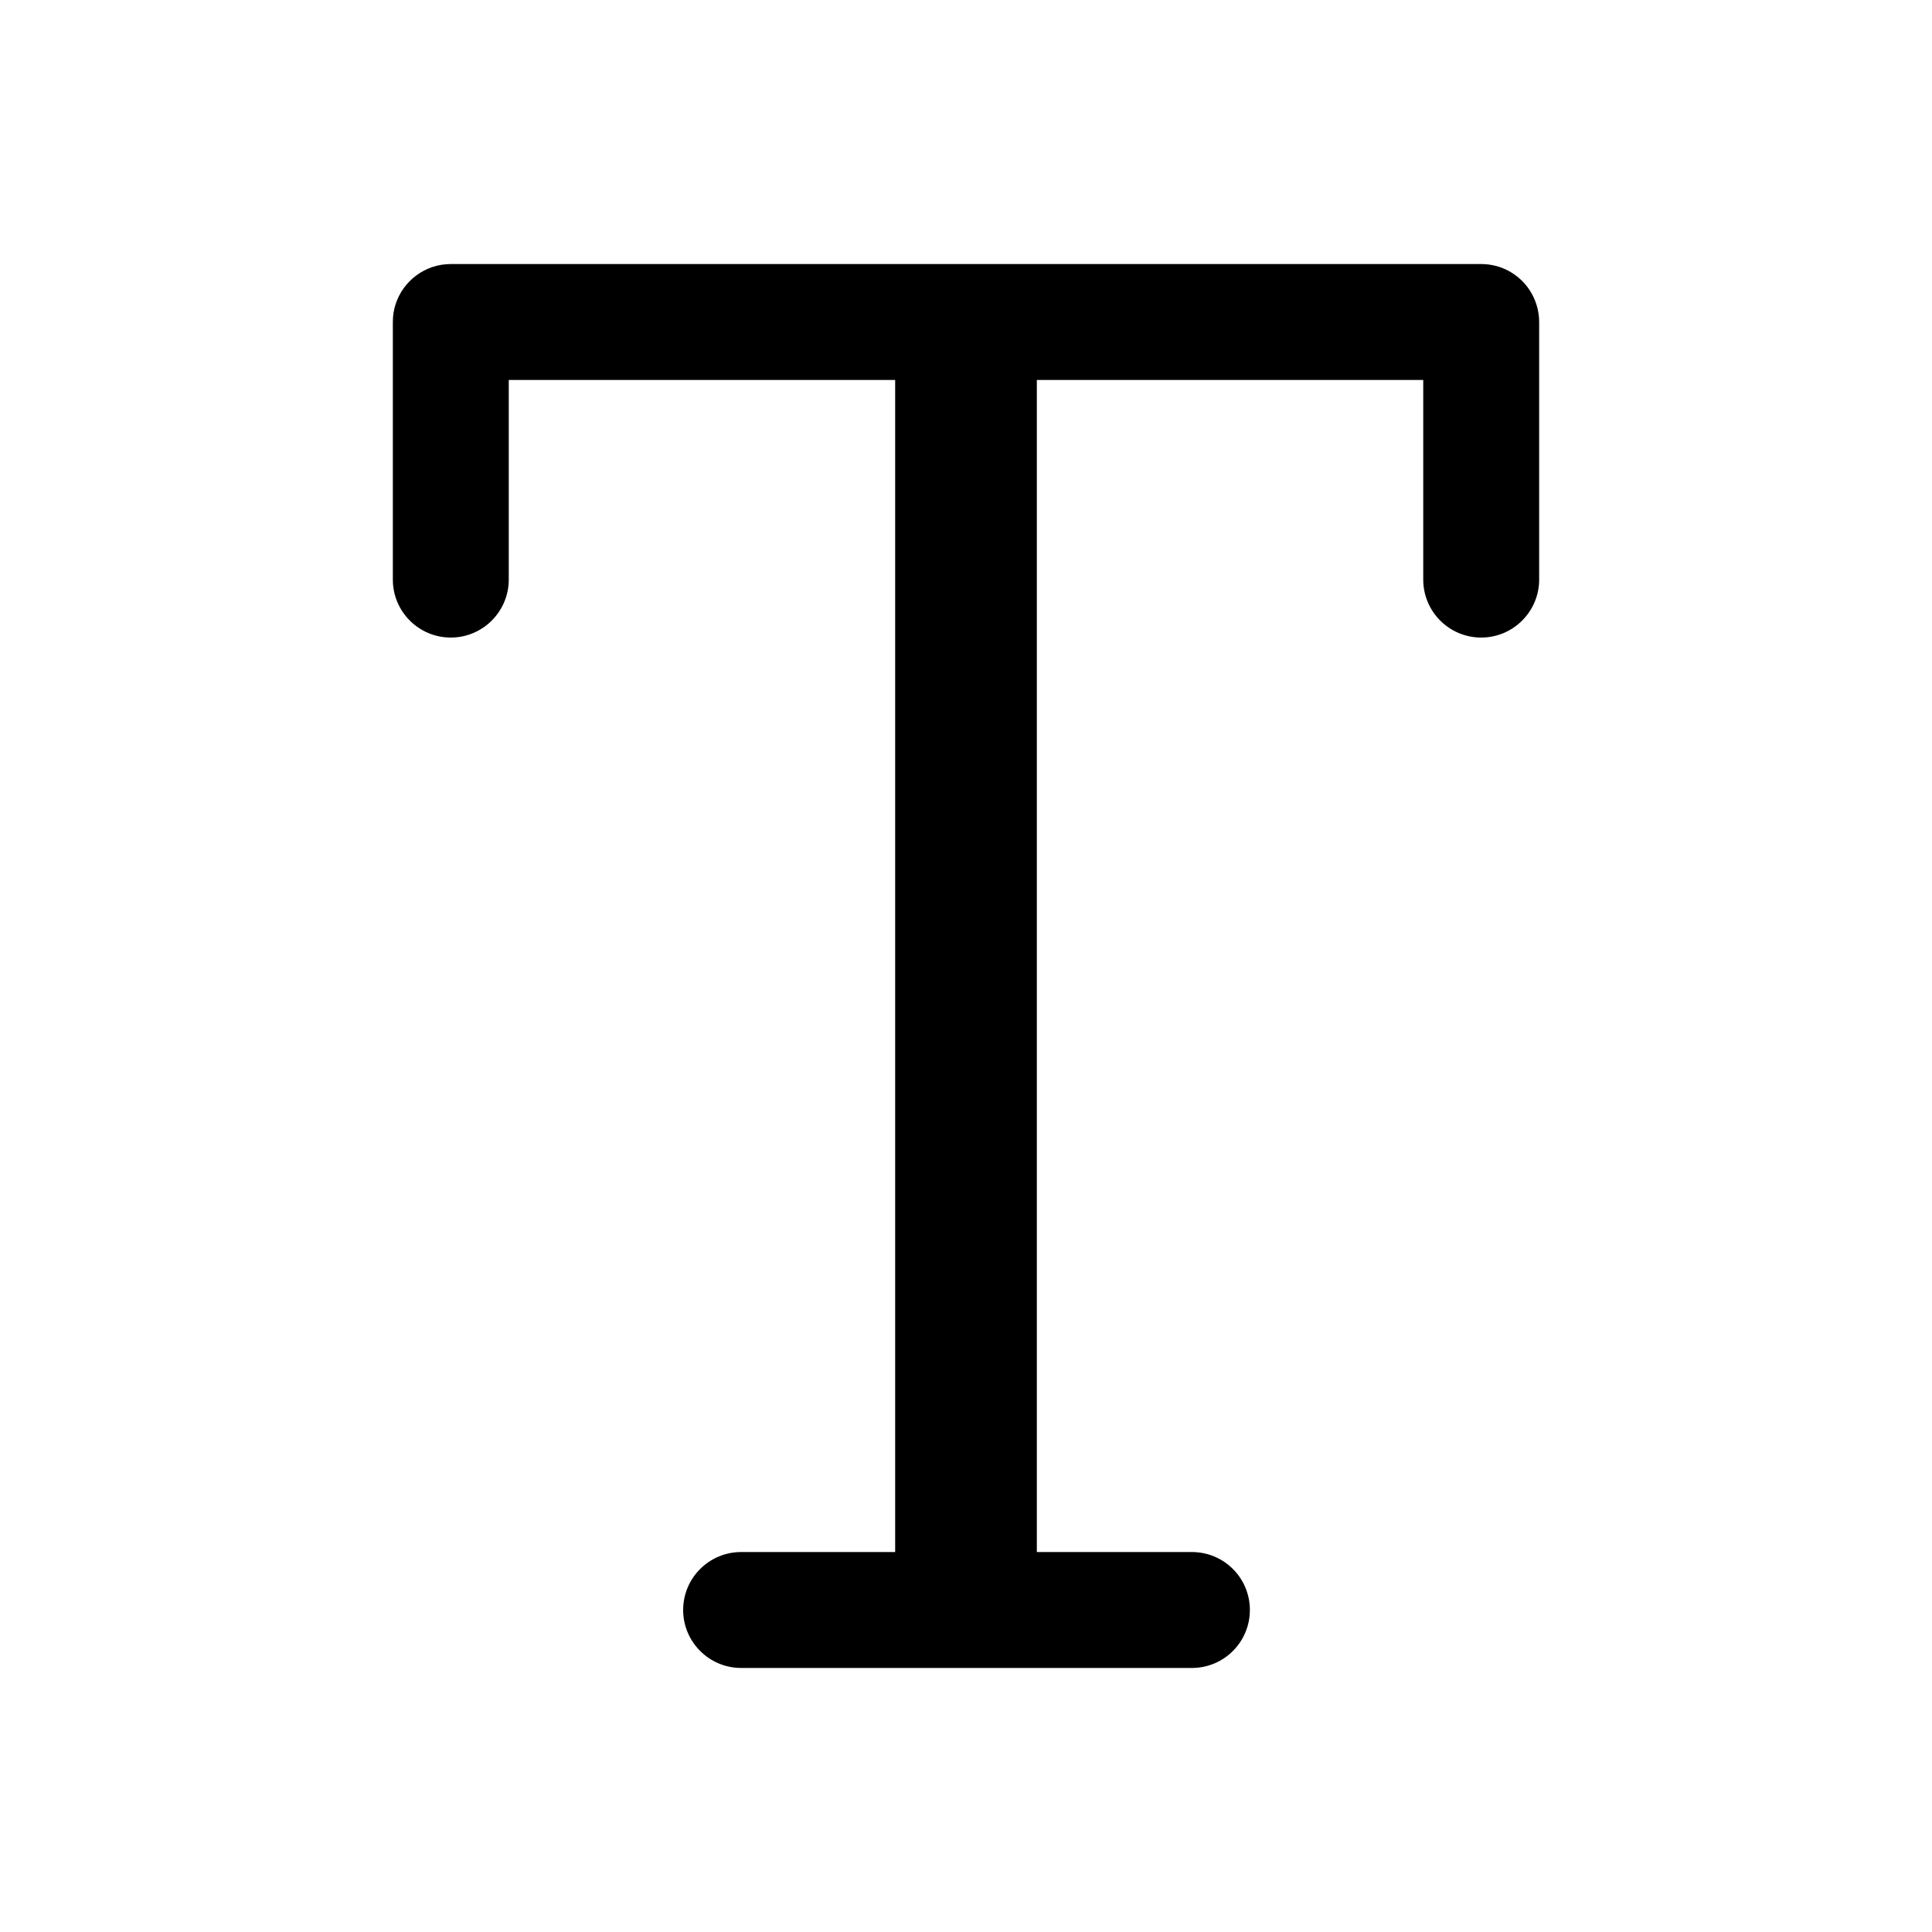 <!-- Radix icon -->
<svg width="15" height="15" viewBox="0 0 15 15" fill="none"
  xmlns="http://www.w3.org/2000/svg">
  <path fill-rule="evenodd" clip-rule="evenodd" d="M3.95 2.95L3.95 4.5C3.95 4.748 3.748 4.95 3.5 4.95C3.251 4.95 3.05 4.748 3.05 4.5V2.5C3.05 2.452 3.057 2.406 3.071 2.363C3.129 2.182 3.299 2.05 3.5 2.05H11.5C11.655 2.05 11.792 2.128 11.873 2.248C11.921 2.32 11.95 2.407 11.95 2.5L11.95 2.5V4.5C11.95 4.748 11.748 4.95 11.5 4.95C11.251 4.95 11.05 4.748 11.05 4.5V2.95H8.05V12.05H9.254C9.503 12.05 9.704 12.251 9.704 12.5C9.704 12.748 9.503 12.95 9.254 12.95H5.754C5.506 12.95 5.304 12.748 5.304 12.5C5.304 12.251 5.506 12.05 5.754 12.05H6.95V2.95H3.95Z" fill="black"/>
</svg>
